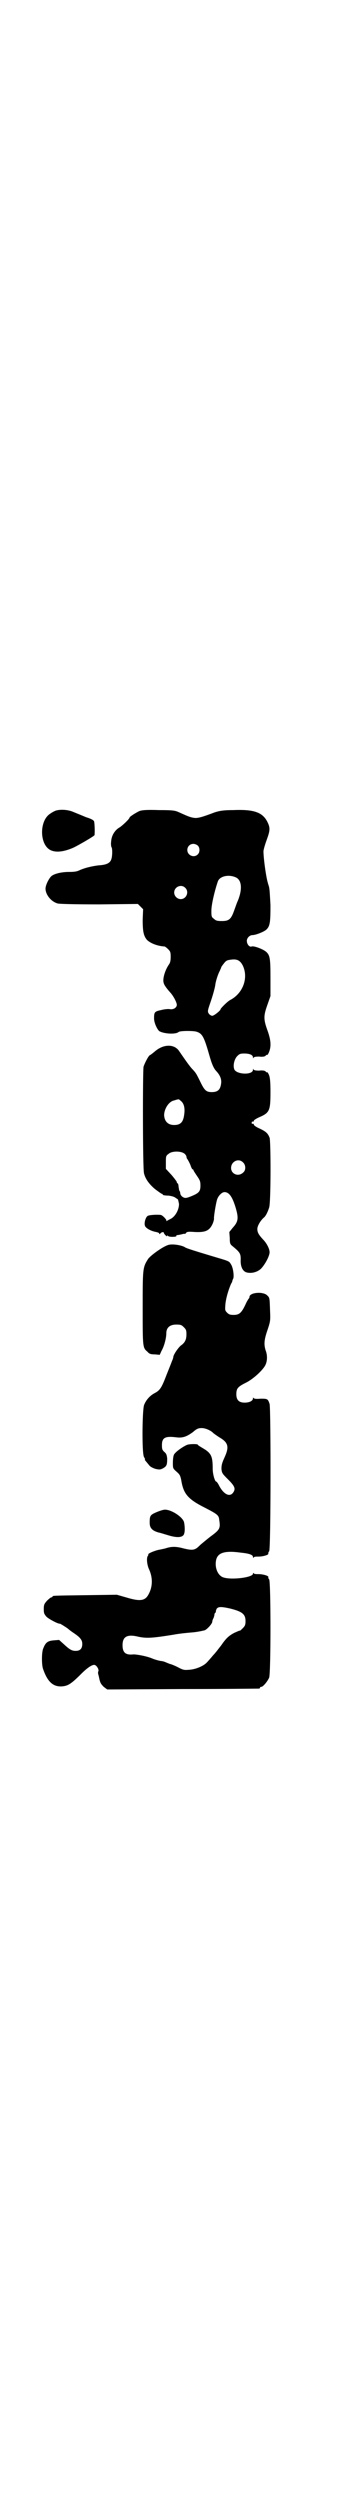 <?xml version="1.0" standalone="no"?>
<!DOCTYPE svg PUBLIC "-//W3C//DTD SVG 20010904//EN"
 "http://www.w3.org/TR/2001/REC-SVG-20010904/DTD/svg10.dtd">
<svg version="1.0" xmlns="http://www.w3.org/2000/svg"
 width="401pt" height="2850pt" viewBox="0 0 401 2850"
 preserveAspectRatio="xMidYMid meet">
<g transform="translate(0,2850) scale(0.5,-0.5)"
fill="#000000" stroke="none">
<path d="M128 3852 c-3 -1 -9 -4 -13 -7 -26 -16 -25 -73 2 -84 12 -5 29 -3 50
6 11 5 49 27 49 29 1 10 0 28 -1 31 -1 3 -6 6 -19 10 -9 4 -22 9 -29 12 -12 5
-28 6 -39 3z"/>
<path d="M319 3851 c-7 -3 -23 -13 -23 -15 0 -3 -16 -18 -22 -22 -11 -6 -19
-18 -20 -32 -1 -7 0 -13 1 -14 2 -3 2 -21 -1 -28 -3 -8 -11 -12 -29 -13 -16
-2 -32 -6 -43 -11 -6 -3 -12 -4 -24 -4 -20 0 -37 -5 -42 -11 -6 -7 -12 -20
-12 -27 0 -14 13 -30 28 -34 5 -1 36 -2 95 -2 l88 1 6 -6 6 -6 -1 -24 c0 -26
2 -36 9 -45 7 -8 24 -15 41 -16 1 0 5 -3 8 -6 5 -5 6 -7 6 -17 0 -9 -1 -14 -4
-18 -9 -13 -15 -33 -12 -42 1 -5 7 -13 16 -23 7 -8 14 -22 14 -27 0 -6 -7 -11
-15 -10 -4 1 -14 0 -21 -2 -15 -3 -16 -5 -16 -19 0 -10 7 -25 12 -29 10 -6 37
-8 44 -2 3 3 32 3 40 1 14 -4 18 -11 30 -53 6 -21 10 -31 17 -38 8 -9 12 -18
10 -29 -2 -13 -8 -18 -21 -18 -13 0 -17 4 -27 25 -4 8 -8 16 -9 17 -1 2 -5 7
-10 12 -7 8 -18 24 -29 40 -11 16 -36 16 -56 -2 -5 -4 -10 -8 -11 -8 -3 -2
-11 -17 -14 -26 -2 -10 -2 -232 1 -243 3 -13 12 -25 25 -36 8 -6 15 -11 16
-11 1 0 2 -1 2 -2 0 -1 6 -2 13 -2 8 -1 14 -3 16 -5 2 -1 4 -3 5 -3 1 -1 2 -6
3 -11 0 -14 -9 -29 -19 -34 -4 -2 -8 -4 -9 -5 -1 0 -1 0 -1 1 2 1 -9 13 -13
13 -9 1 -25 0 -29 -2 -5 -2 -9 -16 -7 -22 1 -6 14 -13 26 -15 4 -1 7 -2 7 -4
0 -1 1 -1 2 0 1 3 8 5 8 3 0 -3 8 -11 8 -8 0 2 1 2 1 1 1 -2 5 -3 11 -3 6 0
10 1 9 2 -1 1 1 2 2 2 2 0 7 1 11 2 3 1 6 1 6 1 0 -1 2 0 3 2 3 3 6 3 21 2 23
-1 32 3 39 17 3 6 4 12 4 13 -1 3 4 34 7 44 3 9 11 17 17 17 11 0 19 -12 27
-41 5 -19 4 -27 -8 -40 l-8 -10 1 -14 c0 -12 1 -14 6 -18 17 -14 19 -17 19
-30 -1 -16 4 -27 13 -30 11 -3 24 0 33 8 9 9 20 29 20 38 0 7 -6 20 -15 29
-10 11 -13 16 -13 24 0 7 7 19 15 26 4 3 9 13 12 23 4 11 4 149 1 159 -4 10
-8 14 -23 21 -7 3 -13 7 -13 9 0 1 -1 2 -2 2 -2 -1 -3 0 -3 2 0 2 1 3 3 3 1
-1 2 0 2 2 0 1 6 5 13 8 23 10 25 15 25 57 0 23 -1 32 -3 38 -2 5 -4 8 -4 7
-1 0 -3 0 -4 2 -2 2 -7 3 -15 2 -9 0 -12 1 -13 3 0 2 -1 1 -1 -1 0 -13 -40
-11 -43 2 -3 9 1 23 7 29 5 5 7 6 16 6 12 0 20 -3 20 -9 0 -2 1 -3 1 -1 1 2 4
3 13 3 8 -1 13 0 15 2 1 2 3 2 4 2 0 -1 2 2 4 7 5 13 4 27 -4 49 -9 25 -9 33
0 58 l7 20 0 41 c0 44 -1 52 -10 60 -7 6 -28 14 -33 12 -5 -2 -11 5 -11 13 0
6 6 13 13 13 7 0 25 7 31 12 9 8 10 17 10 56 -1 19 -2 37 -3 40 0 2 -2 7 -3
11 -4 13 -10 56 -10 72 0 3 3 14 7 25 8 22 9 28 2 42 -11 22 -31 29 -78 27
-24 0 -32 -2 -42 -5 -29 -11 -37 -13 -45 -13 -9 1 -13 2 -37 13 -9 4 -13 5
-46 5 -27 1 -38 0 -44 -2z m133 -79 c5 -5 5 -15 0 -20 -9 -9 -24 -2 -24 10 0
8 6 14 14 14 3 0 8 -2 10 -4z m88 -73 c13 -7 14 -29 2 -56 -1 -2 -4 -11 -7
-19 -7 -20 -12 -24 -28 -24 -11 0 -14 1 -18 5 -6 4 -6 6 -6 19 0 14 8 47 15
67 5 12 26 16 42 8z m-117 -23 c10 -9 3 -26 -10 -26 -8 0 -15 7 -15 15 0 13
16 20 25 11z m132 -178 c13 -28 0 -63 -29 -78 -6 -3 -22 -19 -22 -21 0 -3 -15
-15 -19 -15 -2 0 -6 2 -8 5 -3 5 -3 6 5 29 4 12 9 29 10 37 1 8 5 20 8 27 3 6
6 13 6 14 0 0 3 4 6 8 5 6 7 7 16 8 14 2 21 -2 27 -14z m-142 -308 c7 -5 10
-16 8 -30 -2 -18 -8 -25 -23 -25 -14 0 -22 8 -23 22 0 15 11 32 23 34 3 1 6 2
7 2 3 1 4 1 8 -3z m8 -120 c3 -2 5 -6 5 -7 0 -2 1 -5 3 -7 1 -2 4 -7 6 -12 2
-6 4 -10 5 -10 1 0 2 -1 2 -2 0 -1 4 -7 8 -13 7 -10 8 -13 8 -22 0 -13 -3 -17
-20 -24 -12 -5 -15 -5 -19 -3 -4 2 -6 5 -7 8 0 3 -1 6 -2 7 -1 1 -1 5 -2 9 0
4 -1 7 -2 8 -1 0 -2 1 -2 3 0 1 -6 9 -12 16 l-13 14 0 15 c0 13 0 15 6 19 7 7
28 7 36 1z m134 -20 c7 -6 7 -18 1 -23 -11 -11 -28 -4 -28 10 0 15 17 23 27
13z"/>
<path d="M383 2861 c-12 -4 -40 -24 -45 -32 -12 -19 -12 -22 -12 -112 0 -89 0
-90 11 -99 4 -5 8 -6 17 -6 l11 -1 4 9 c6 10 11 29 11 40 0 13 8 20 23 20 10
0 12 -1 17 -6 5 -5 6 -7 6 -16 0 -12 -3 -19 -13 -26 -6 -5 -17 -21 -17 -26 0
-1 -1 -5 -3 -9 -1 -3 -7 -18 -13 -33 -11 -29 -15 -34 -26 -40 -12 -6 -21 -17
-25 -28 -4 -14 -5 -109 0 -118 2 -3 3 -6 2 -6 -1 0 1 -2 10 -13 2 -3 8 -6 14
-8 9 -2 11 -2 17 1 9 5 10 8 10 23 -1 8 -2 11 -7 15 -4 4 -5 6 -5 15 0 17 7
21 32 18 15 -2 24 1 39 12 9 8 13 9 20 9 8 0 20 -5 26 -11 2 -2 8 -6 14 -10
21 -12 23 -22 12 -46 -6 -13 -7 -18 -7 -26 1 -10 2 -11 16 -25 15 -15 17 -21
10 -30 -8 -10 -22 -2 -32 18 -2 4 -5 8 -6 8 -3 0 -8 17 -8 29 0 29 -3 36 -24
48 -5 3 -10 6 -10 7 0 2 -17 2 -24 0 -10 -4 -30 -18 -31 -24 -1 -2 -2 -10 -2
-17 0 -13 0 -13 9 -21 7 -6 8 -9 10 -18 5 -32 15 -44 55 -64 29 -15 31 -17 32
-28 3 -19 1 -22 -21 -38 -10 -8 -21 -17 -23 -19 -12 -12 -16 -13 -43 -6 -13 3
-23 3 -35 -1 -3 -1 -9 -2 -13 -3 -9 -1 -29 -9 -27 -11 0 0 0 -2 -1 -3 -4 -5
-2 -22 3 -32 8 -18 8 -38 -1 -55 -8 -16 -19 -18 -52 -8 l-21 6 -71 -1 c-74 -1
-76 -1 -76 -3 0 -1 -1 -2 -3 -2 -1 0 -6 -4 -10 -8 -6 -7 -7 -9 -7 -19 0 -9 1
-11 6 -17 5 -5 27 -17 31 -16 1 0 17 -10 19 -12 1 -1 6 -5 12 -9 15 -10 20
-16 20 -25 0 -11 -5 -16 -15 -16 -9 0 -14 3 -28 16 l-10 9 -12 -1 c-14 -1 -19
-5 -24 -18 -4 -8 -4 -36 -1 -46 10 -30 23 -42 43 -41 14 1 21 5 45 29 14 14
25 21 30 20 5 -1 10 -10 9 -14 -1 -1 -1 -4 -1 -5 0 -1 2 -7 3 -13 2 -9 4 -12
10 -18 l8 -6 172 1 c95 0 173 1 175 1 1 0 2 1 2 2 0 1 1 2 3 2 4 0 14 12 18
21 4 11 4 218 0 224 -2 2 -2 4 -2 5 2 3 -12 7 -22 7 -5 0 -11 0 -11 2 -1 1 -2
1 -2 -1 0 -9 -52 -15 -69 -8 -12 5 -19 23 -15 40 4 16 20 21 56 16 20 -2 28
-5 28 -10 0 -2 1 -2 2 -1 0 2 6 2 11 2 10 0 24 4 22 7 0 1 0 3 2 5 4 5 4 323
1 336 -4 12 -5 12 -21 12 -10 -1 -14 0 -15 1 -2 2 -2 2 -2 0 0 -6 -8 -10 -19
-10 -13 0 -19 6 -19 19 0 13 3 17 21 26 17 8 41 30 46 42 4 9 4 22 0 32 -4 13
-4 23 4 46 7 21 7 22 6 46 -1 30 -1 28 -7 34 -10 9 -40 6 -40 -4 0 -2 -1 -3
-1 -3 -1 -1 -5 -7 -8 -14 -9 -19 -14 -24 -27 -24 -8 0 -11 1 -15 5 -5 5 -5 6
-4 19 1 12 6 31 13 47 2 3 3 6 3 7 0 1 1 3 2 5 2 5 0 24 -5 32 -5 8 -3 7 -40
18 -50 15 -62 19 -65 21 -7 5 -31 9 -40 5z m141 -828 c29 -7 37 -13 37 -29 0
-8 -1 -11 -6 -16 -3 -3 -6 -6 -7 -6 0 1 -6 -2 -13 -5 -13 -7 -19 -13 -30 -29
-5 -6 -12 -16 -18 -22 -5 -6 -12 -14 -14 -16 -7 -8 -25 -16 -40 -17 -12 -1
-14 -1 -27 6 -8 4 -16 7 -17 7 -1 0 -5 2 -8 3 -4 2 -10 4 -14 4 -5 1 -13 3
-20 6 -12 5 -34 9 -42 9 -18 -2 -25 4 -25 21 0 19 10 25 33 20 21 -5 34 -4 84
4 10 2 28 4 41 5 13 1 26 4 30 5 6 3 16 14 17 19 0 2 1 6 3 9 1 3 2 6 2 8 0 2
1 3 2 4 1 1 2 2 1 3 0 1 1 3 2 6 4 5 10 5 29 1z"/>
<path d="M357 2252 c-14 -6 -15 -8 -15 -24 0 -12 6 -18 20 -22 5 -1 14 -4 21
-6 22 -7 36 -6 38 4 2 6 1 21 -1 27 -5 12 -29 27 -43 27 -4 0 -13 -3 -20 -6z"/>
</g>
</svg>
